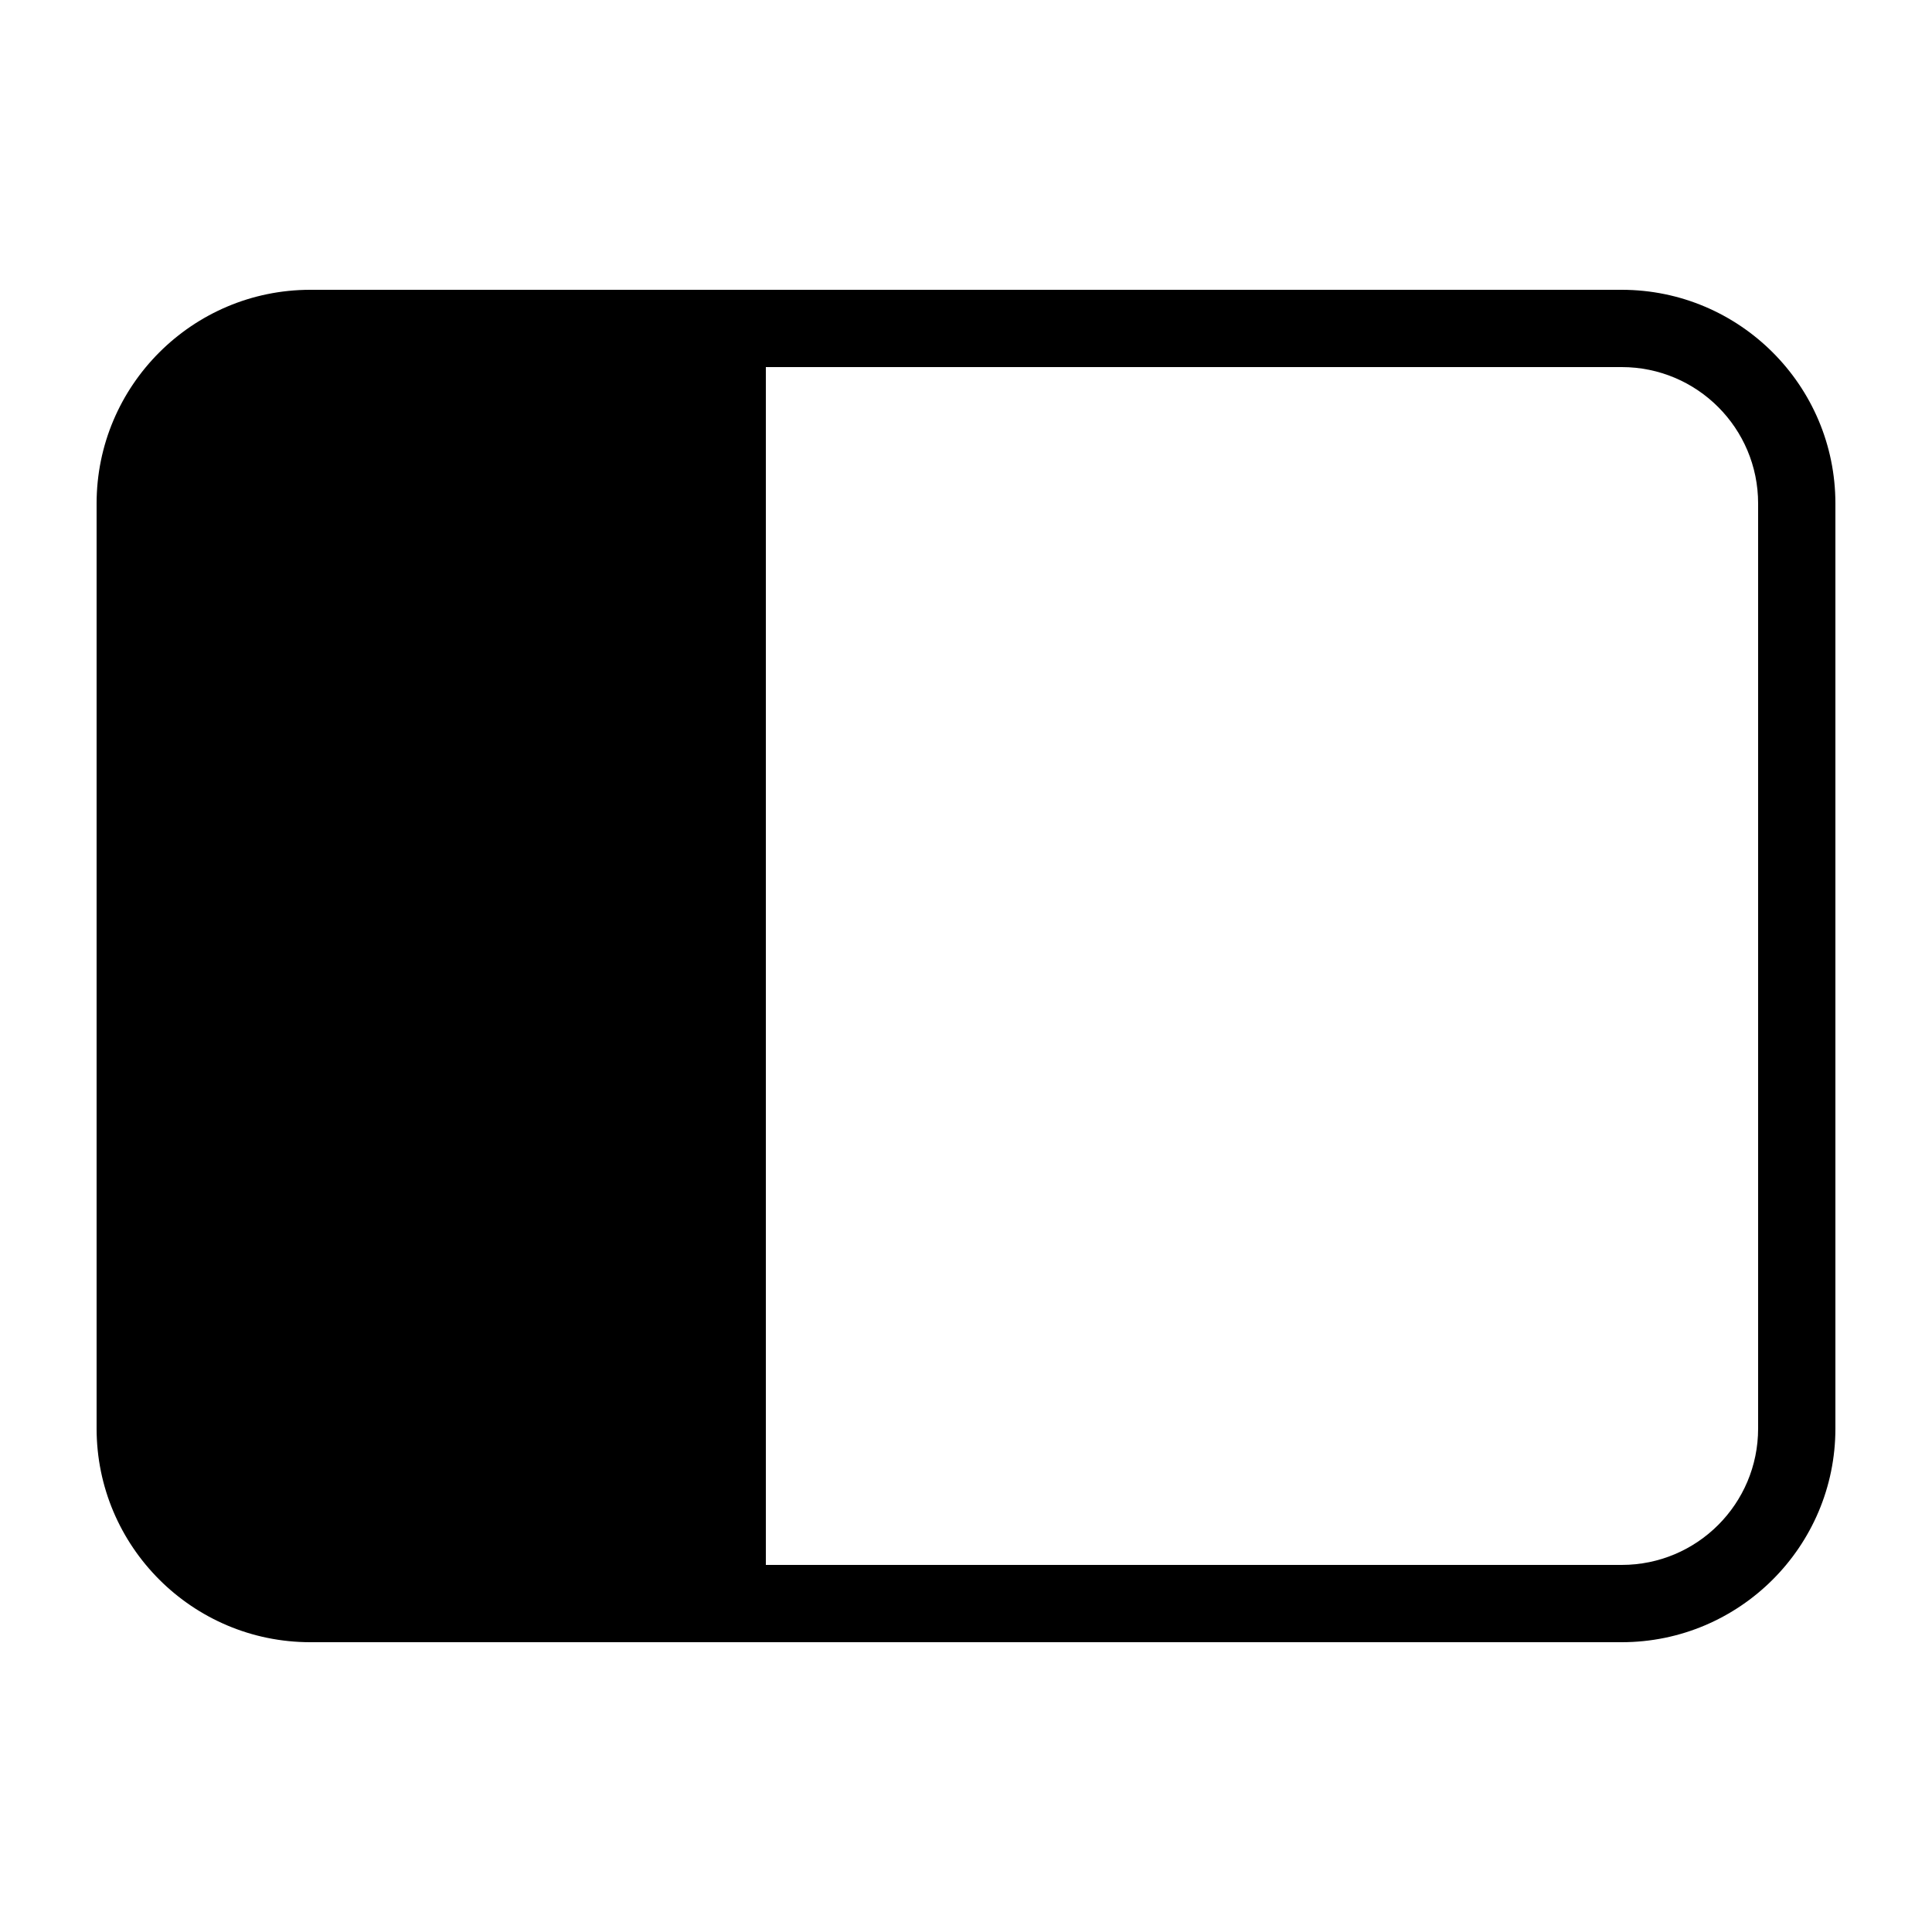 <svg xmlns="http://www.w3.org/2000/svg" x="0px" y="0px"
	 viewBox="0 0 500 500" style="enable-background:new 0 0 500 500;" xml:space="preserve">
	<g>
		<path d="M419.7,425H80.3C49.8,425,25,400.2,25,369.7V130.3C25,99.8,49.8,75,80.3,75h339.4c30.5,0,55.3,24.8,55.3,55.3v239.4
			C475,400.2,450.2,425,419.7,425z M80.3,95C60.8,95,45,110.8,45,130.3v239.4c0,19.5,15.8,35.3,35.3,35.3h339.4
			c19.5,0,35.3-15.8,35.3-35.3V130.3c0-19.5-15.8-35.3-35.3-35.3H80.3z"/>
	</g>
	<path d="M92.8,90.1H92h-4.2c-24.8,0-45,20.2-45,45v229.8c0,24.8,20.2,45,45,45H92h0.8h105.4V90.1H92.8z"/>
</svg>
